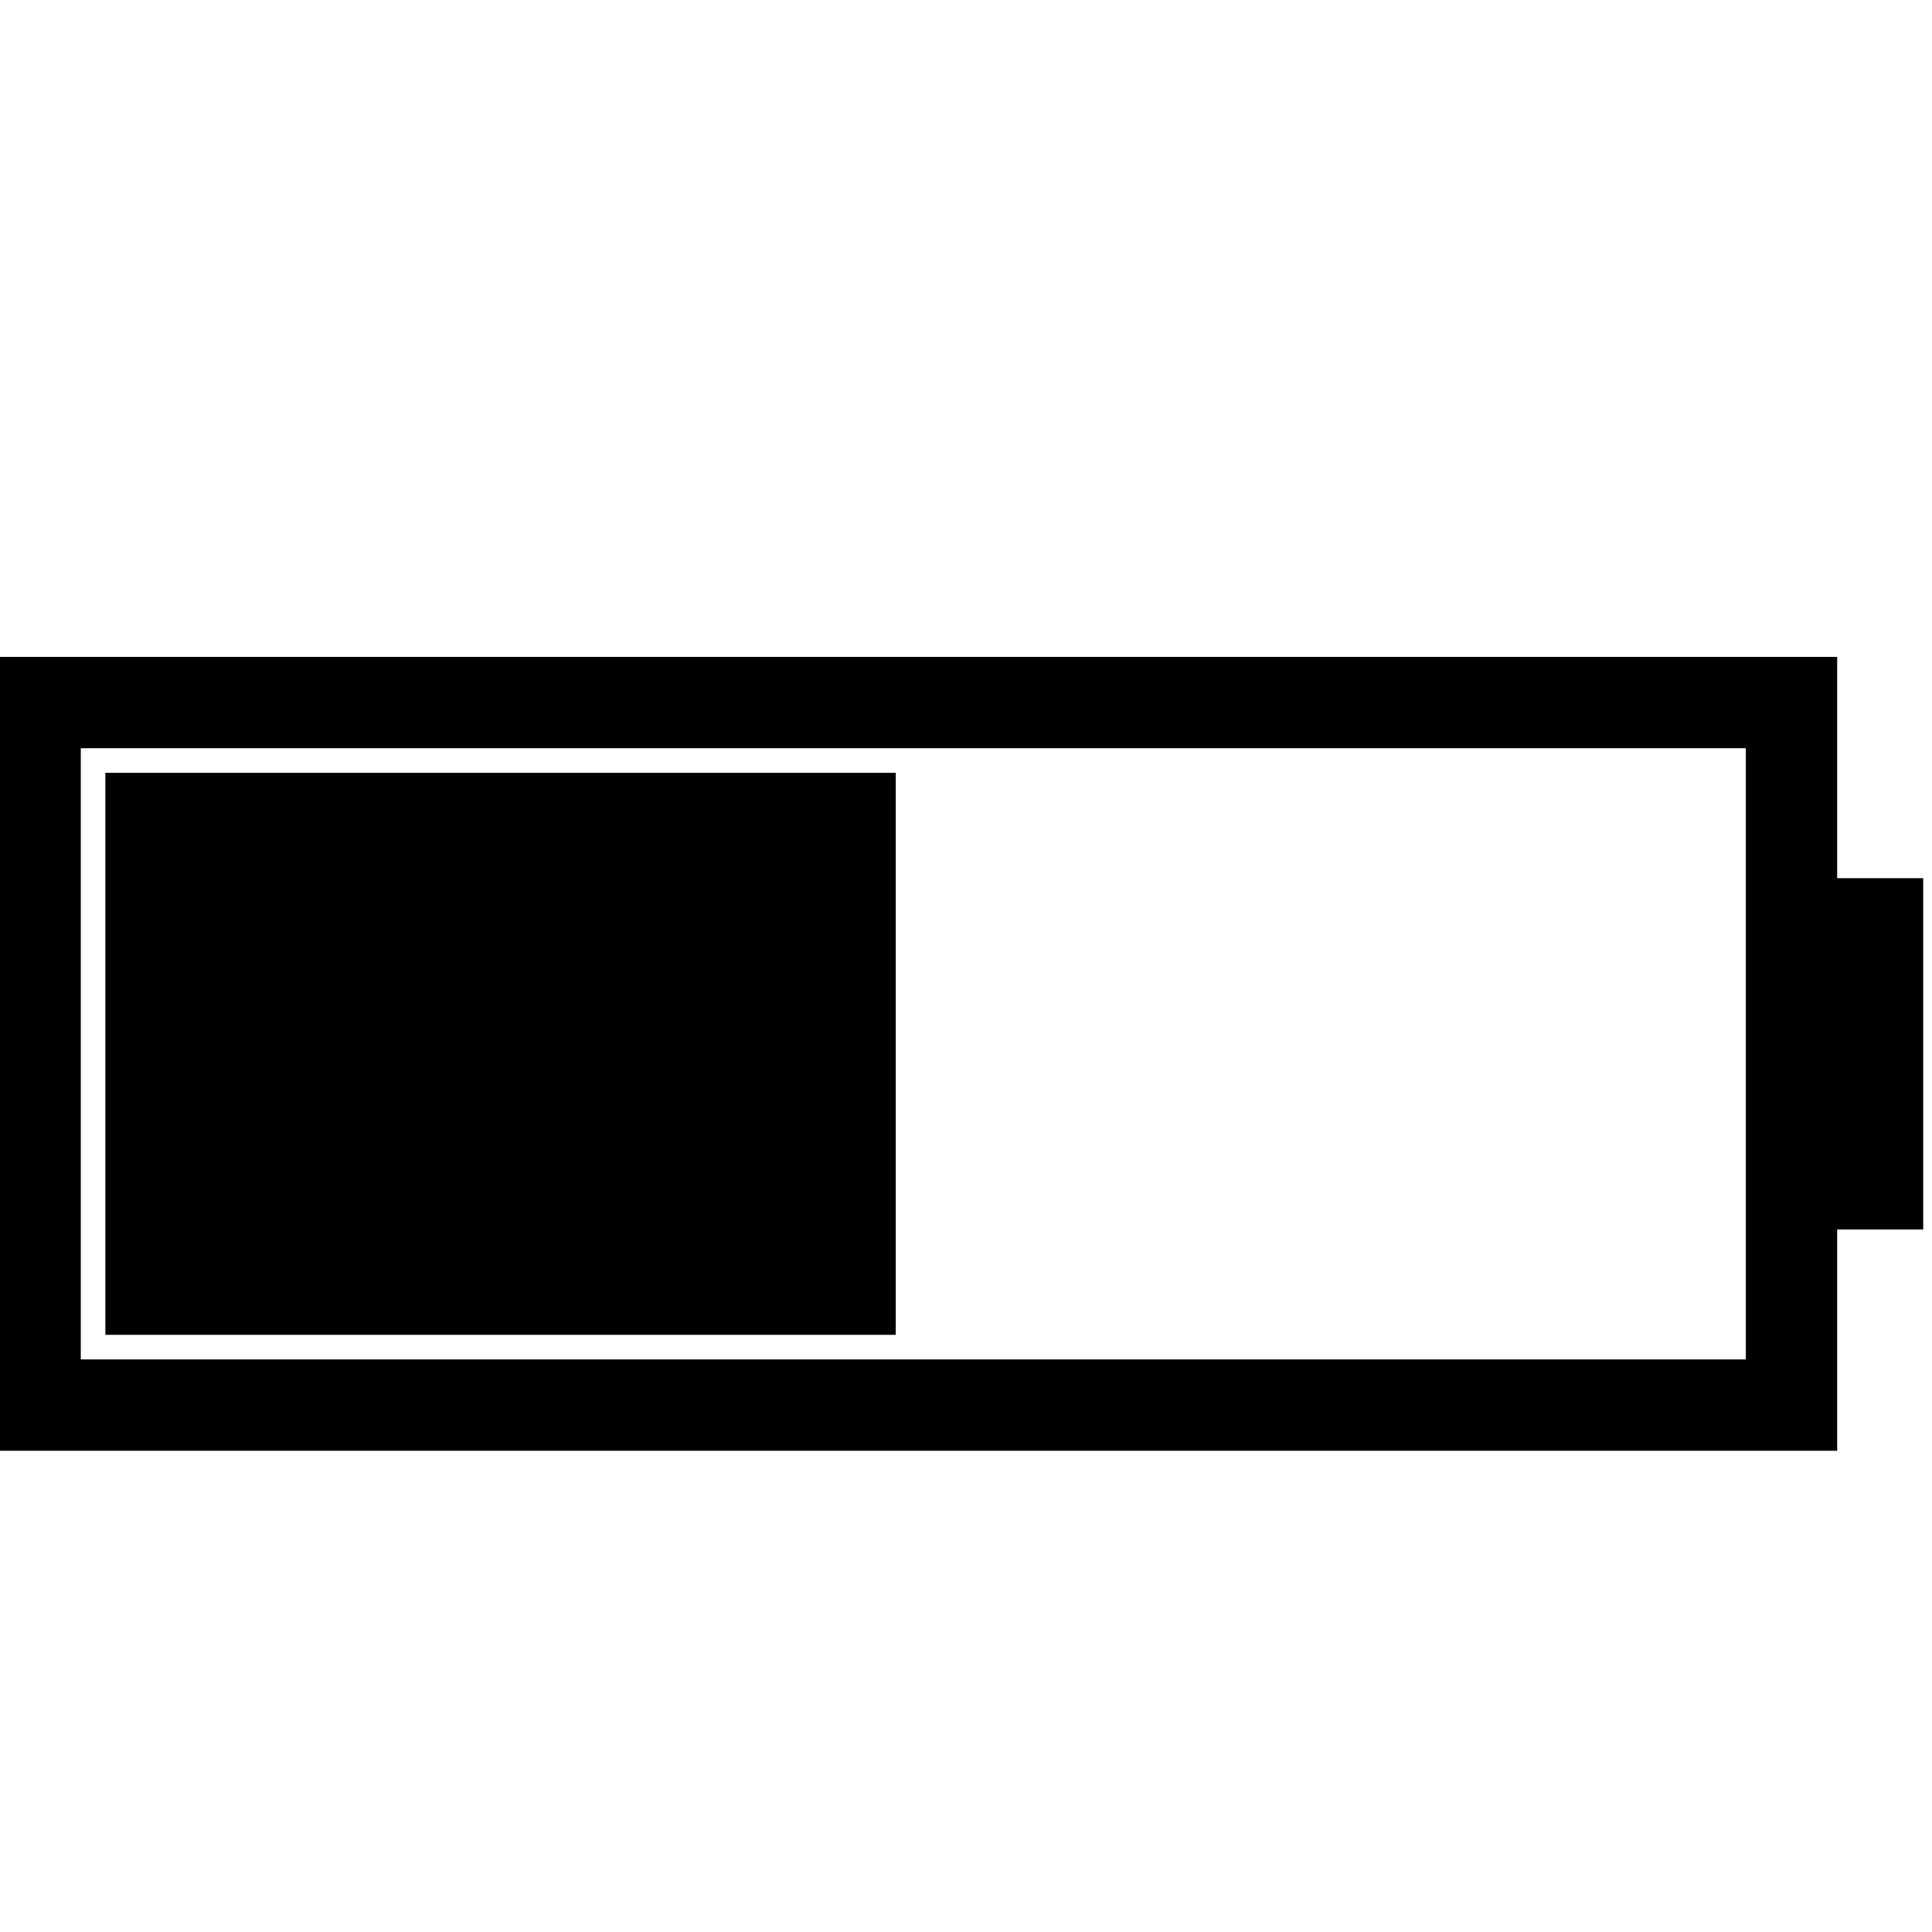 <svg 
	height="550" 
	width="550" 
	viewbox="100 1"
>
	<!-- Battery Outline -->
	<rect 
		height="200"
		fill="none"
		stroke="#000000"
		stroke-width="26"
		width="500"
		x="10"
		y="200"
	/>

	<!-- Battery Tip -->
	<path
		d="
			M 535, 250
			L 535, 350"

		stroke="#000000"
		stroke-width="25"
	/>

	<!-- Battery Status - Half -->
	<rect 
		height="160"
		fill="#000000"
		width="225"
		x="30"
		y="220"
	/>
</svg>